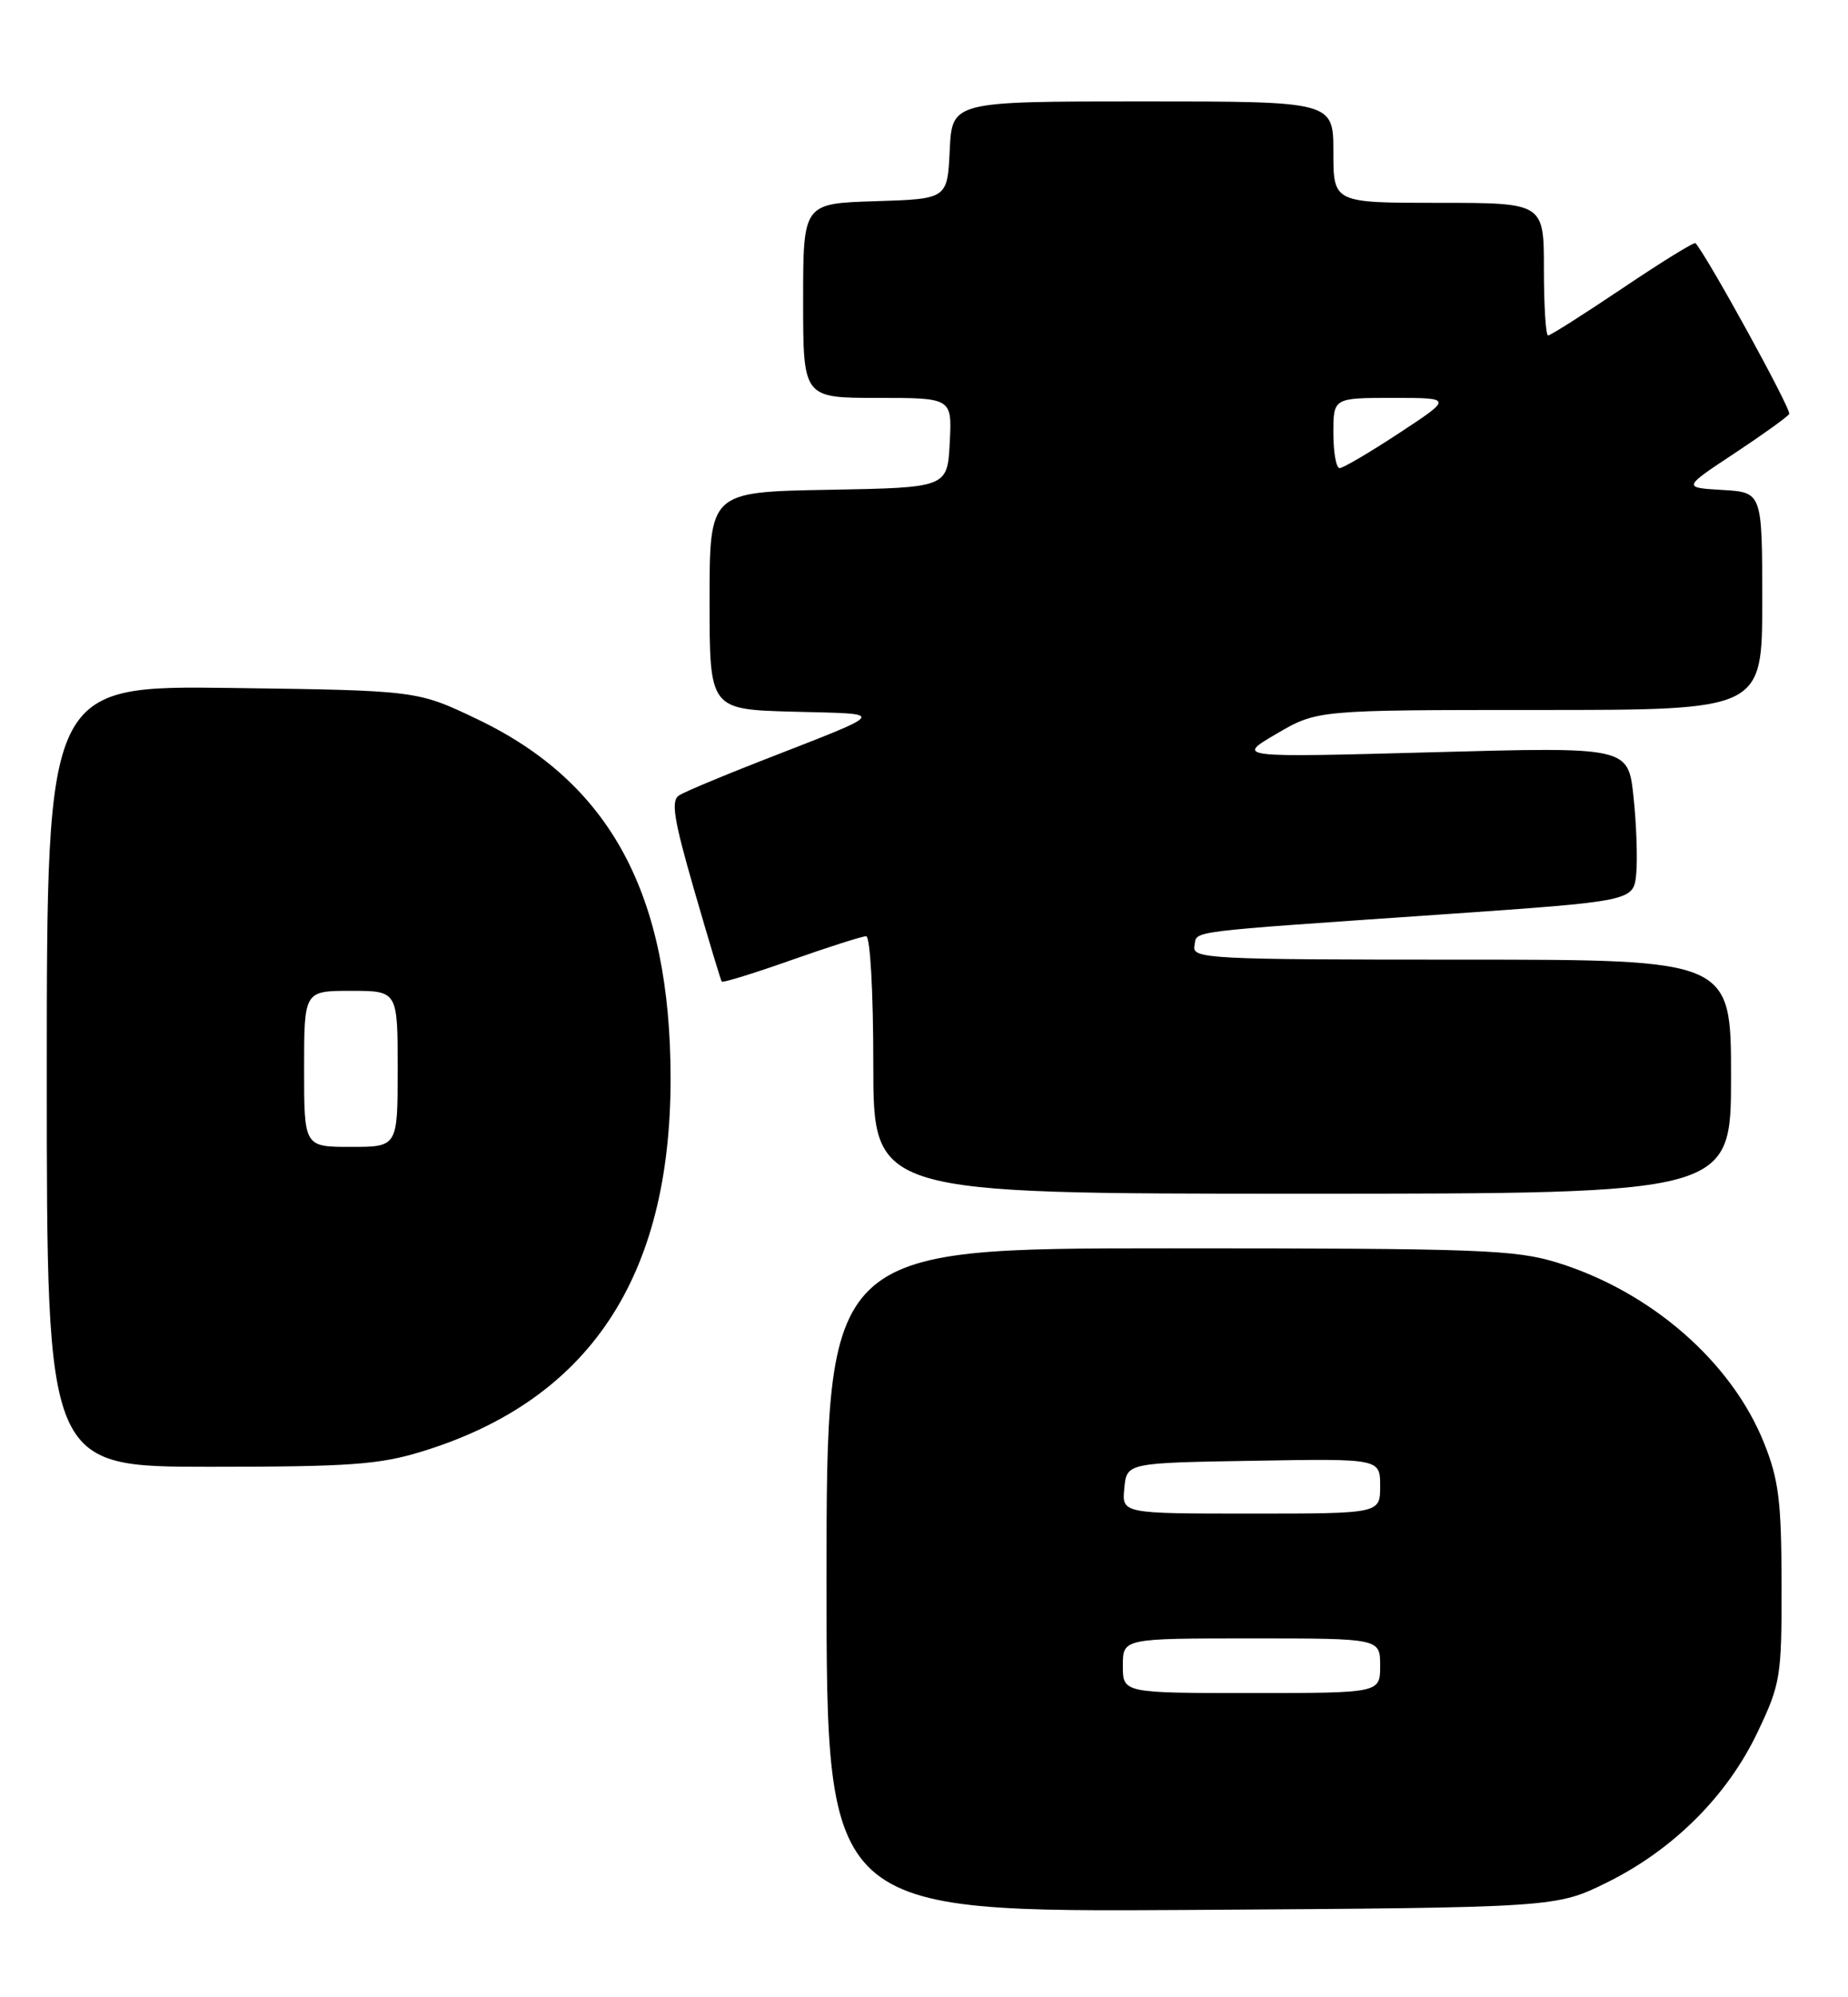 <?xml version="1.0" encoding="UTF-8" standalone="no"?>
<!DOCTYPE svg PUBLIC "-//W3C//DTD SVG 1.1//EN" "http://www.w3.org/Graphics/SVG/1.1/DTD/svg11.dtd" >
<svg xmlns="http://www.w3.org/2000/svg" xmlns:xlink="http://www.w3.org/1999/xlink" version="1.1" viewBox="0 0 237 256">
 <g >
 <path fill="currentColor"
d=" M 206.07 241.29 C 214.58 237.10 221.54 230.16 225.41 222.00 C 228.36 215.80 228.50 214.92 228.48 203.00 C 228.46 192.42 228.12 189.64 226.22 184.92 C 222.07 174.57 211.77 165.58 199.77 161.85 C 194.36 160.17 189.82 160.00 149.91 160.00 C 106.00 160.00 106.00 160.00 106.00 202.55 C 106.00 245.09 106.00 245.09 152.77 244.80 C 199.55 244.50 199.55 244.50 206.07 241.29 Z  M 54.22 186.01 C 75.55 179.43 86.00 163.73 86.00 138.27 C 86.00 114.66 78.30 100.34 61.21 92.18 C 53.50 88.50 53.50 88.50 29.75 88.18 C 6.00 87.87 6.00 87.87 6.00 137.93 C 6.00 188.00 6.00 188.00 26.89 188.00 C 44.91 188.00 48.67 187.73 54.22 186.01 Z  M 222.00 138.00 C 222.00 123.00 222.00 123.00 187.43 123.00 C 155.04 123.00 152.87 122.89 153.18 121.25 C 153.57 119.24 151.31 119.53 185.00 117.20 C 209.50 115.50 209.50 115.50 209.84 112.00 C 210.02 110.08 209.87 105.63 209.49 102.12 C 208.81 95.73 208.81 95.73 183.66 96.42 C 158.50 97.10 158.50 97.10 163.71 94.05 C 168.93 91.00 168.93 91.00 197.46 91.00 C 226.00 91.00 226.00 91.00 226.00 77.05 C 226.00 63.10 226.00 63.10 220.90 62.80 C 215.79 62.50 215.79 62.50 222.42 58.12 C 226.06 55.71 229.23 53.44 229.46 53.06 C 229.78 52.55 219.14 33.17 217.45 31.17 C 217.29 30.98 213.10 33.57 208.12 36.92 C 203.15 40.26 198.83 43.00 198.54 43.00 C 198.24 43.00 198.00 39.17 198.00 34.50 C 198.00 26.00 198.00 26.00 184.50 26.00 C 171.00 26.00 171.00 26.00 171.00 19.50 C 171.00 13.00 171.00 13.00 146.55 13.00 C 122.10 13.00 122.10 13.00 121.80 19.25 C 121.50 25.50 121.50 25.50 112.25 25.79 C 103.00 26.08 103.00 26.08 103.00 38.54 C 103.00 51.00 103.00 51.00 112.55 51.00 C 122.10 51.00 122.10 51.00 121.80 56.75 C 121.50 62.50 121.50 62.50 106.25 62.78 C 91.00 63.05 91.00 63.05 91.00 76.99 C 91.00 90.93 91.00 90.93 101.75 91.22 C 113.86 91.54 114.19 91.05 97.47 97.58 C 92.50 99.52 87.83 101.48 87.10 101.94 C 86.02 102.61 86.39 104.96 89.04 114.13 C 90.85 120.38 92.43 125.64 92.56 125.81 C 92.69 125.99 96.70 124.75 101.48 123.06 C 106.25 121.38 110.57 120.00 111.08 120.00 C 111.60 120.00 112.00 127.12 112.00 136.50 C 112.00 153.00 112.00 153.00 167.00 153.00 C 222.00 153.00 222.00 153.00 222.00 138.00 Z  M 144.00 213.50 C 144.00 210.00 144.00 210.00 160.50 210.00 C 177.00 210.00 177.00 210.00 177.00 213.50 C 177.00 217.00 177.00 217.00 160.50 217.00 C 144.00 217.00 144.00 217.00 144.00 213.50 Z  M 144.19 190.75 C 144.50 187.50 144.50 187.50 160.75 187.23 C 177.00 186.95 177.00 186.95 177.00 190.48 C 177.00 194.00 177.00 194.00 160.44 194.00 C 143.87 194.00 143.87 194.00 144.19 190.75 Z  M 39.00 137.00 C 39.00 127.00 39.00 127.00 45.00 127.00 C 51.00 127.00 51.00 127.00 51.00 137.00 C 51.00 147.00 51.00 147.00 45.00 147.00 C 39.00 147.00 39.00 147.00 39.00 137.00 Z  M 171.00 55.50 C 171.00 51.00 171.00 51.00 178.65 51.00 C 186.30 51.00 186.30 51.00 179.45 55.50 C 175.68 57.98 172.24 60.00 171.80 60.00 C 171.36 60.00 171.00 57.98 171.00 55.50 Z "/>
</g>
</svg>
